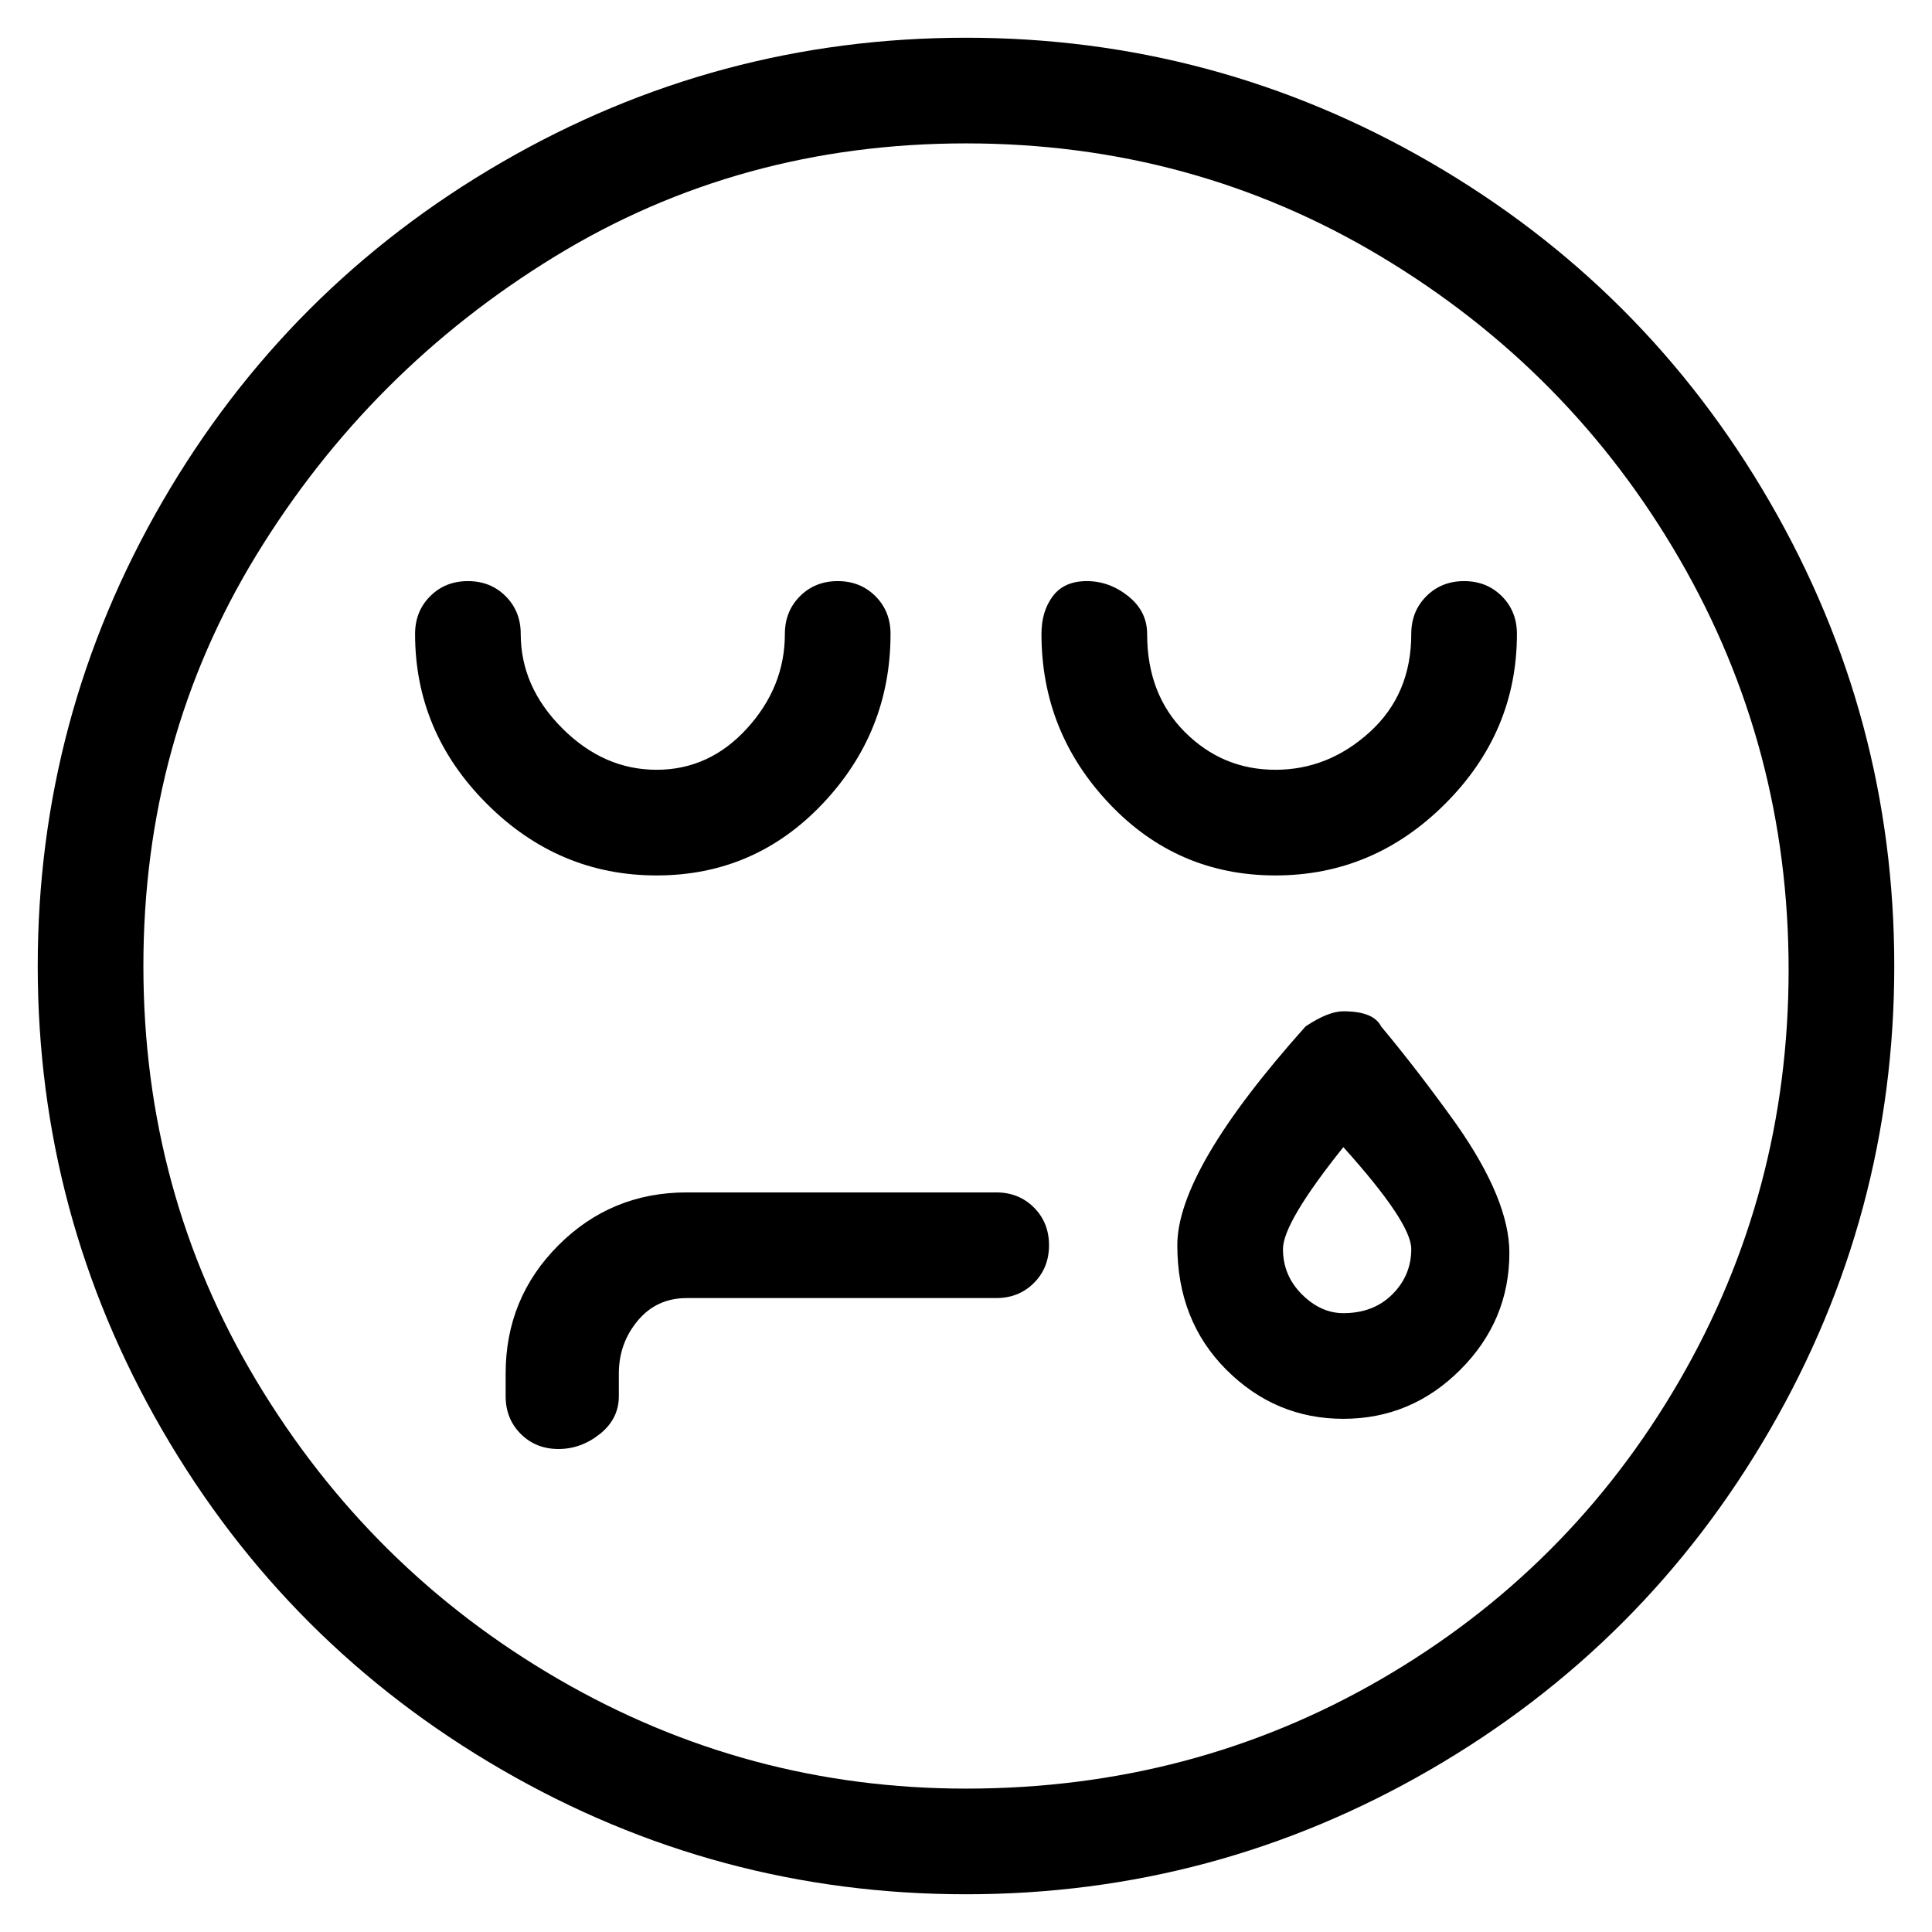 <svg viewBox="0 0 256 256" xmlns="http://www.w3.org/2000/svg">
  <path transform="scale(1, -1) translate(0, -256)" fill="currentColor" d="M128 251q-33 0 -61.5 -16.5t-45 -45t-16.5 -61.5t16.5 -61.5t45 -45t61.5 -16.5t61.5 16.5t45 45t16.5 61.5t-16.5 61.5t-45 45t-61.5 16.5zM128 19q-29 0 -54 14.5t-40 39.5t-15 55t15 54.5t39.5 39.5t54.5 15t55 -15t39.5 -40t14.5 -54.5t-14.5 -54.5t-39.5 -39.5 t-55 -14.5zM132 98h-41q-10 0 -17 -7t-7 -17v-3q0 -3 2 -5t5 -2t5.5 2t2.5 5v3q0 4 2.5 7t6.5 3h41q3 0 5 2t2 5t-2 5t-5 2zM118 172q0 3 -2 5t-5 2t-5 -2t-2 -5q0 -7 -5 -12.5t-12 -5.5t-12.5 5.5t-5.5 12.5q0 3 -2 5t-5 2t-5 -2t-2 -5q0 -13 9.5 -22.5t22.5 -9.5t22 9.5 t9 22.5zM194 179q-3 0 -5 -2t-2 -5q0 -8 -5.5 -13t-12.5 -5t-12 5t-5 13q0 3 -2.5 5t-5.5 2t-4.5 -2t-1.5 -5q0 -13 9 -22.5t22 -9.5t22.5 9.5t9.5 22.5q0 3 -2 5t-5 2zM178 122q-2 0 -5 -2v0q-17 -19 -17 -29t6.5 -16.5t15.5 -6.5t15.5 6.5t6.5 15.5q0 7 -7 17q-5 7 -10 13 q-1 2 -5 2zM178 82q-3 0 -5.5 2.5t-2.5 6t8 13.5q9 -10 9 -13.5t-2.5 -6t-6.5 -2.5z" />
</svg>